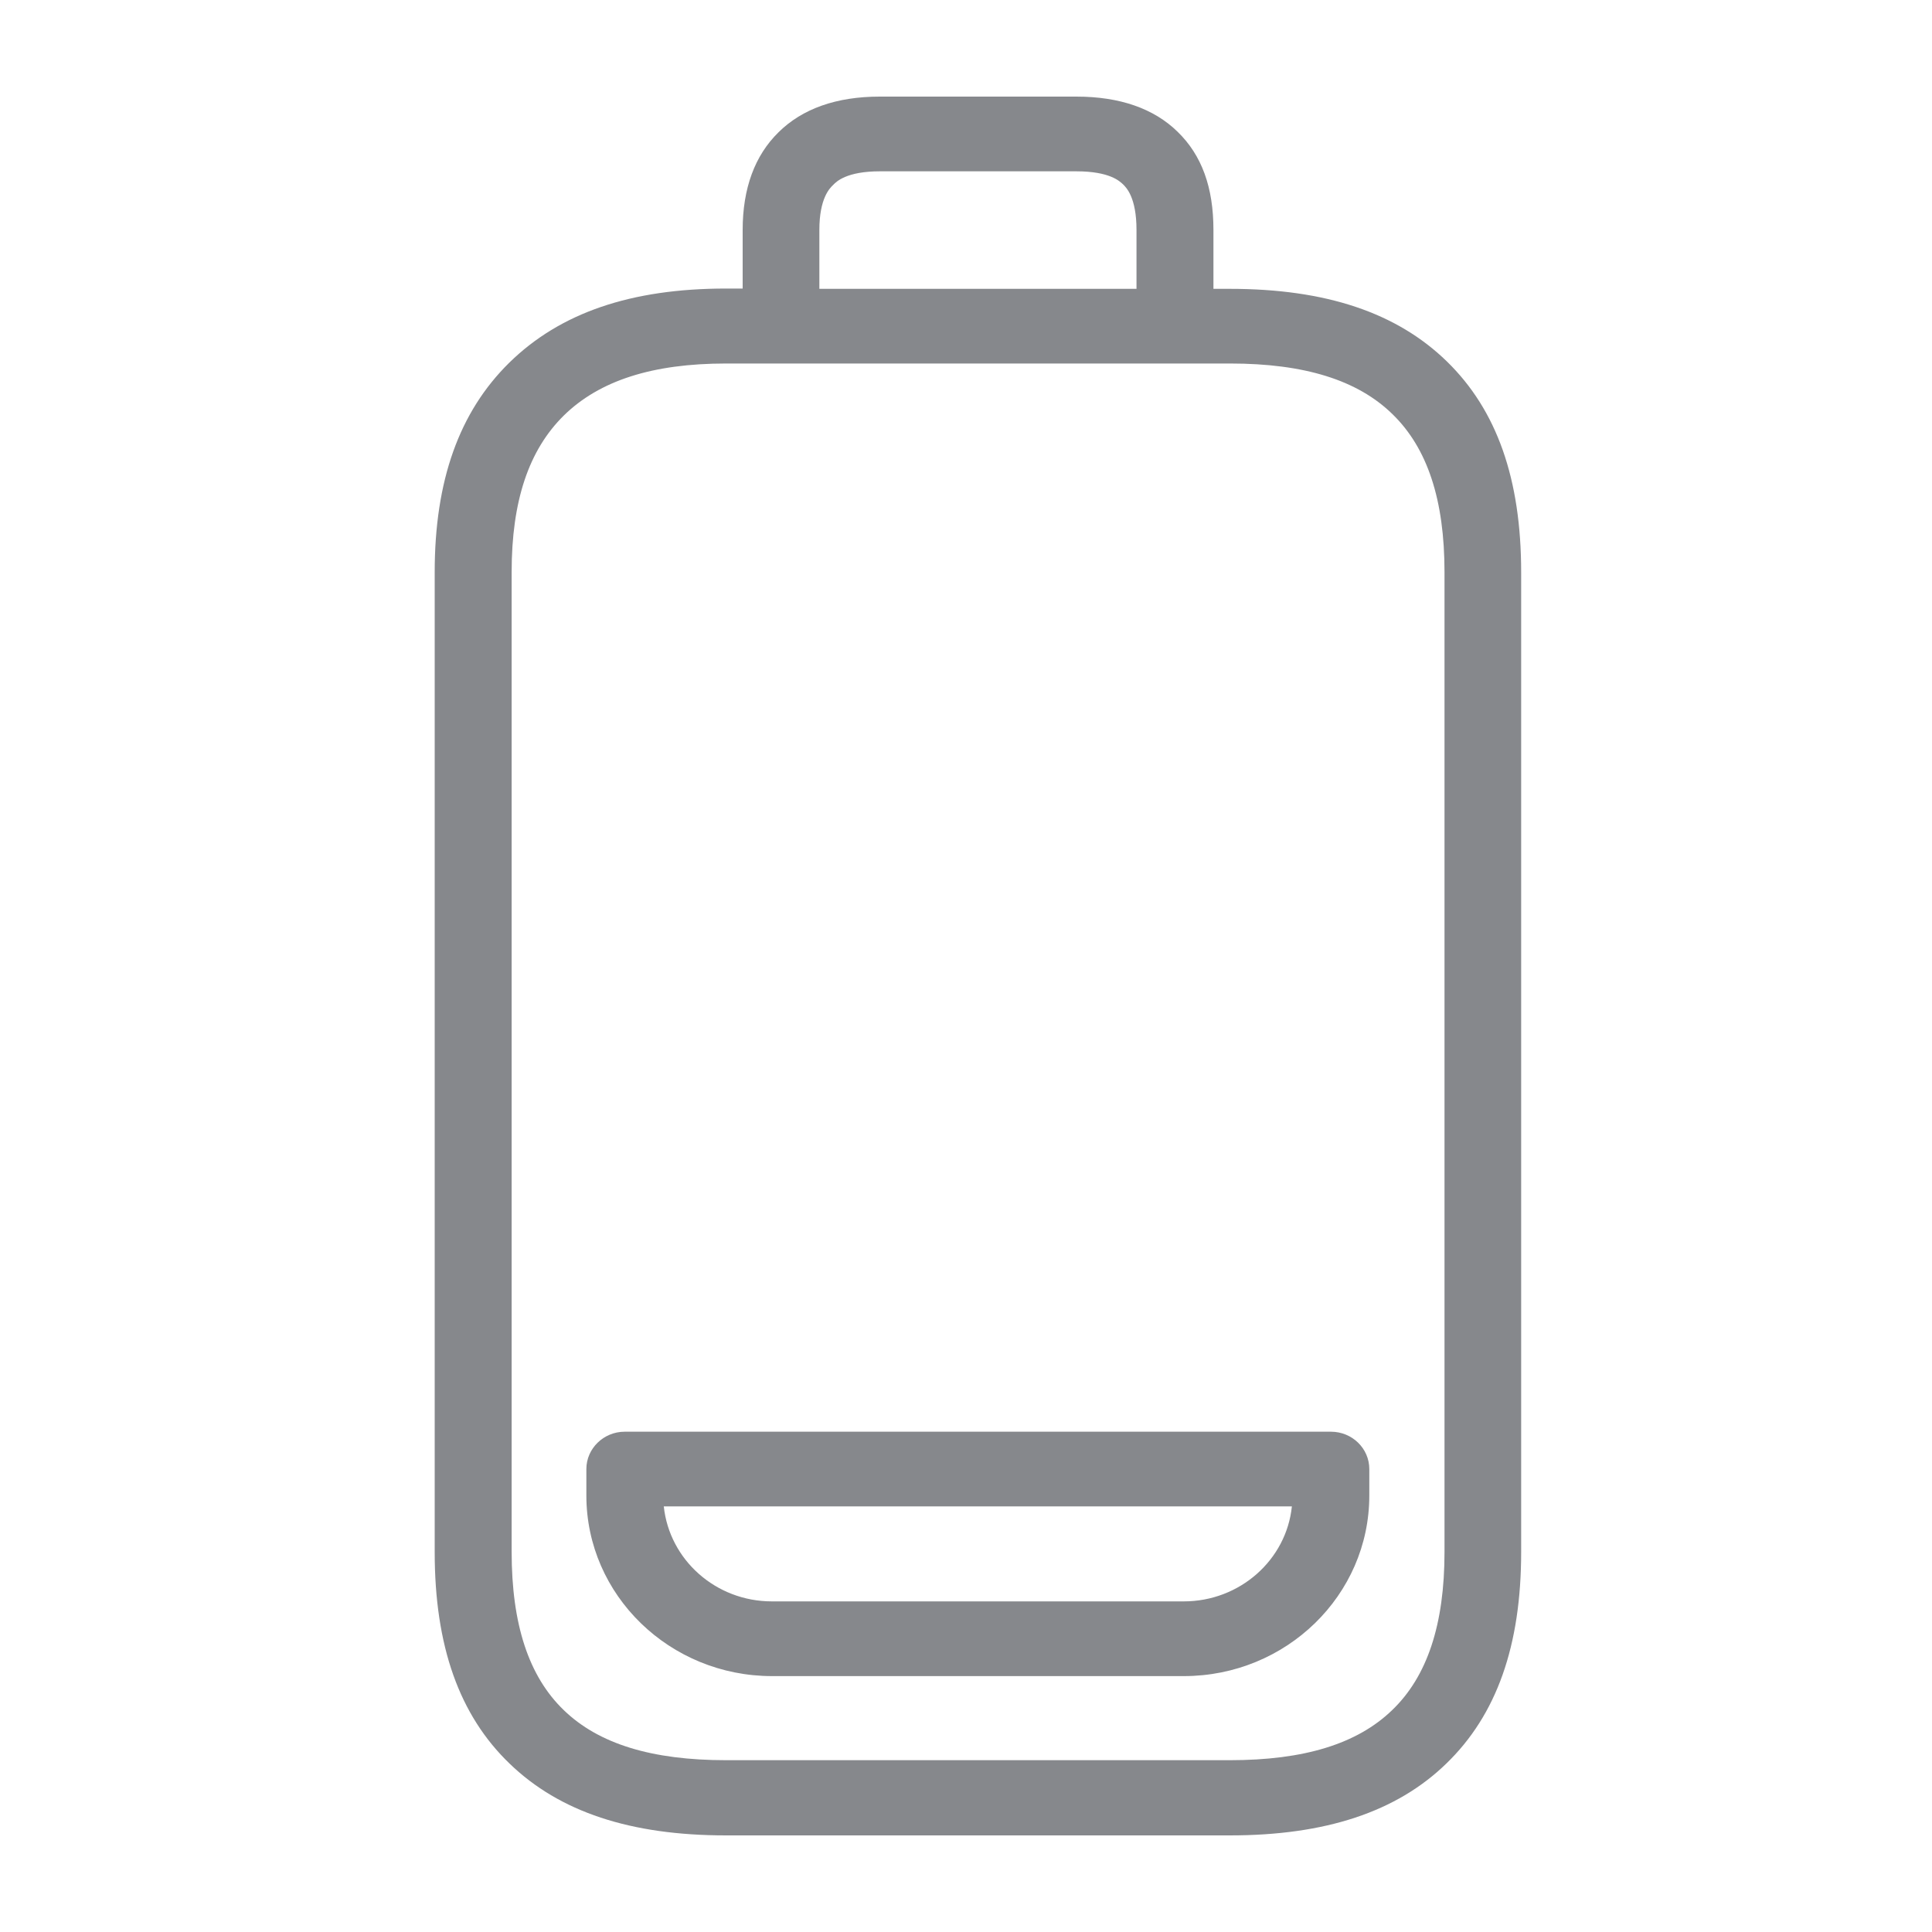 <svg width="40" height="40" viewBox="0 0 40 40" fill="none" xmlns="http://www.w3.org/2000/svg">
<path fill-rule="evenodd" clip-rule="evenodd" d="M29.907 32.131V11.844C29.907 10.348 29.553 9.278 28.831 8.576C28.109 7.869 27.008 7.526 25.466 7.526H15.033C13.507 7.526 12.411 7.88 11.674 8.602C10.946 9.319 10.593 10.374 10.593 11.844V32.126C10.593 33.631 10.946 34.707 11.674 35.408C12.396 36.105 13.492 36.443 15.033 36.443H25.461C27.003 36.443 28.099 36.105 28.821 35.408C29.548 34.712 29.907 33.636 29.907 32.131ZM16.964 4.761V5.98H23.53V4.761C23.53 4.09 23.32 3.885 23.253 3.818C23.182 3.752 22.977 3.547 22.285 3.547H18.214C17.533 3.547 17.317 3.757 17.251 3.828C17.179 3.895 16.964 4.105 16.964 4.761ZM29.958 7.485C30.992 8.494 31.494 9.918 31.494 11.849V32.131C31.494 34.072 30.987 35.506 29.942 36.515C28.913 37.513 27.443 38 25.461 38H15.033C13.051 38 11.586 37.513 10.552 36.515C9.507 35.511 9 34.077 9 32.136V11.844C9 9.949 9.507 8.53 10.542 7.511C11.597 6.476 13.062 5.974 15.033 5.974H15.376V4.761C15.376 3.9 15.627 3.219 16.119 2.738C16.611 2.251 17.317 2 18.214 2H22.285C23.182 2 23.889 2.246 24.38 2.727C24.882 3.214 25.123 3.88 25.123 4.761V5.98H25.461C27.448 5.98 28.918 6.471 29.958 7.485ZM24.508 33.155C25.671 33.155 26.634 32.294 26.747 31.188H13.743C13.86 32.294 14.818 33.155 15.981 33.155H24.508ZM27.556 29.642C27.996 29.642 28.35 29.99 28.35 30.415V30.963C28.35 33.027 26.629 34.702 24.508 34.702H15.986C13.866 34.702 12.14 33.027 12.14 30.963V30.415C12.14 29.99 12.498 29.642 12.933 29.642H27.556Z" fill="#86888C"/>
</svg>
